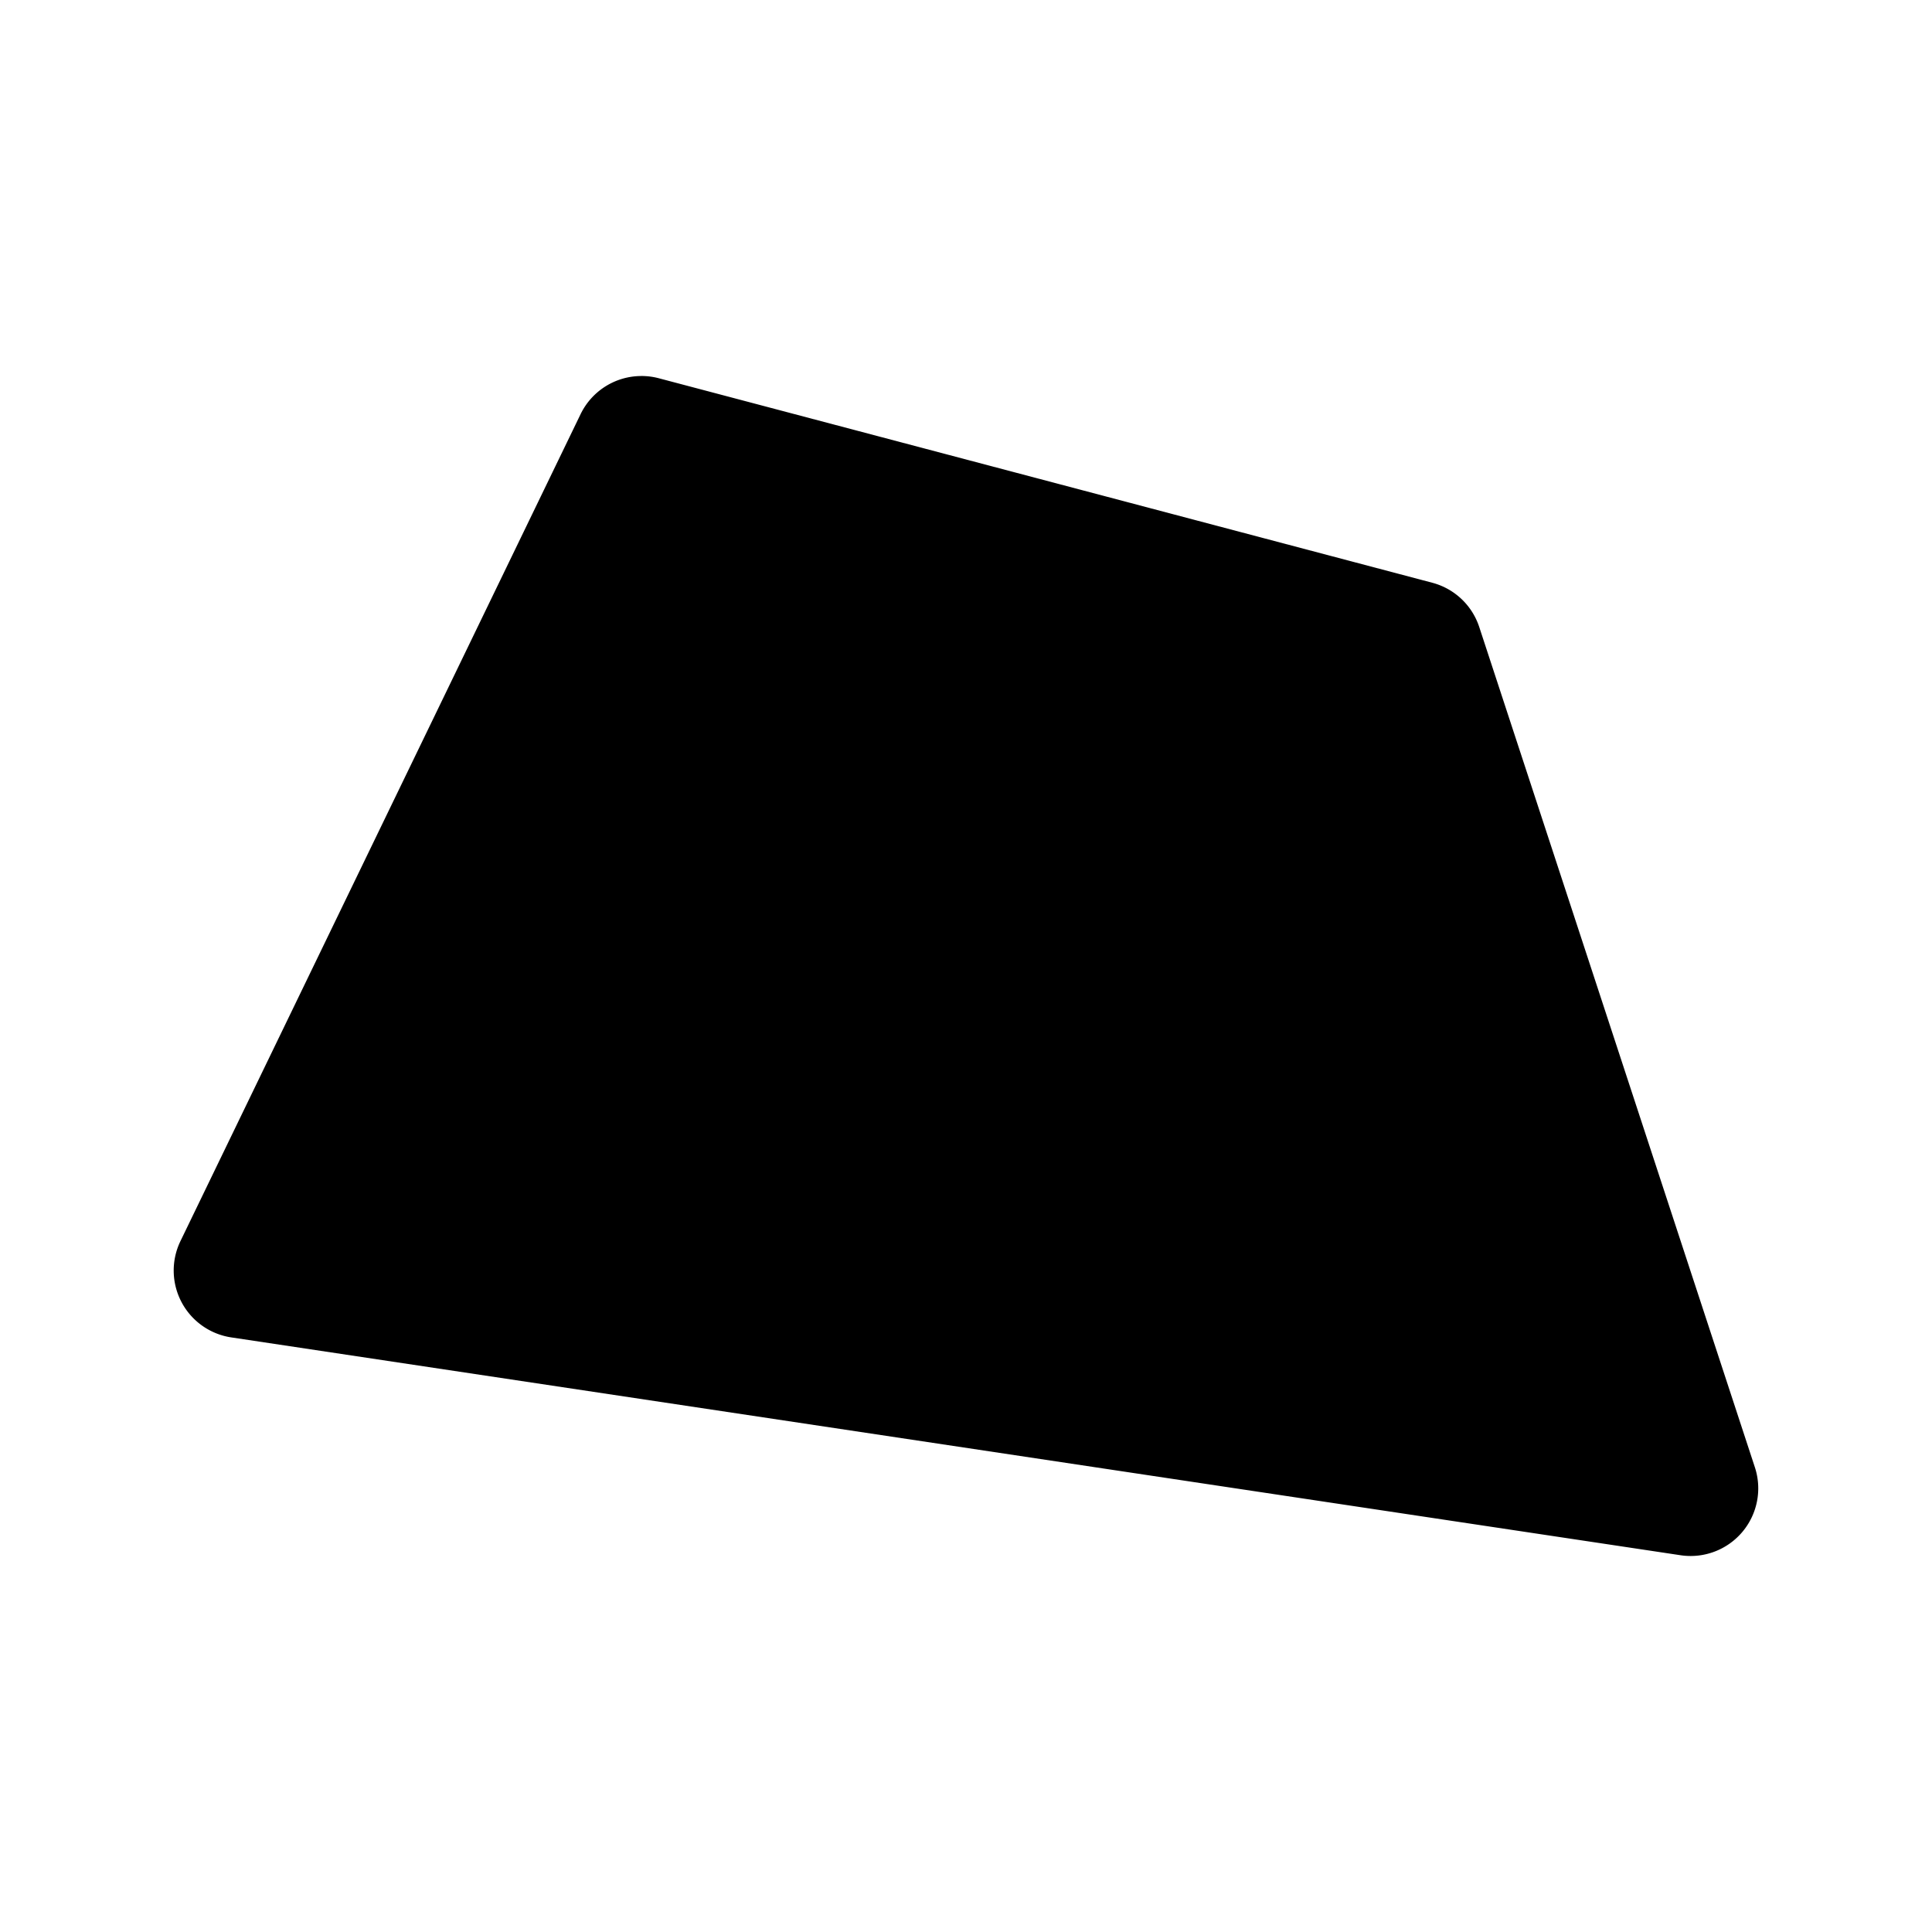 <svg xmlns="http://www.w3.org/2000/svg" width="3em" height="3em" viewBox="0 0 100 100"><path fill="currentColor" d="M33.162 19.463a3.5 3.5 0 0 0-3.111 1.974L9.34 64.239a3.5 3.5 0 0 0 2.632 4.985l75.015 11.275a3.5 3.5 0 0 0 3.846-4.55L76.566 32.456a3.5 3.5 0 0 0-2.431-2.293l-40.04-10.586a3.5 3.5 0 0 0-.933-.115" color="currentColor"/></svg>
